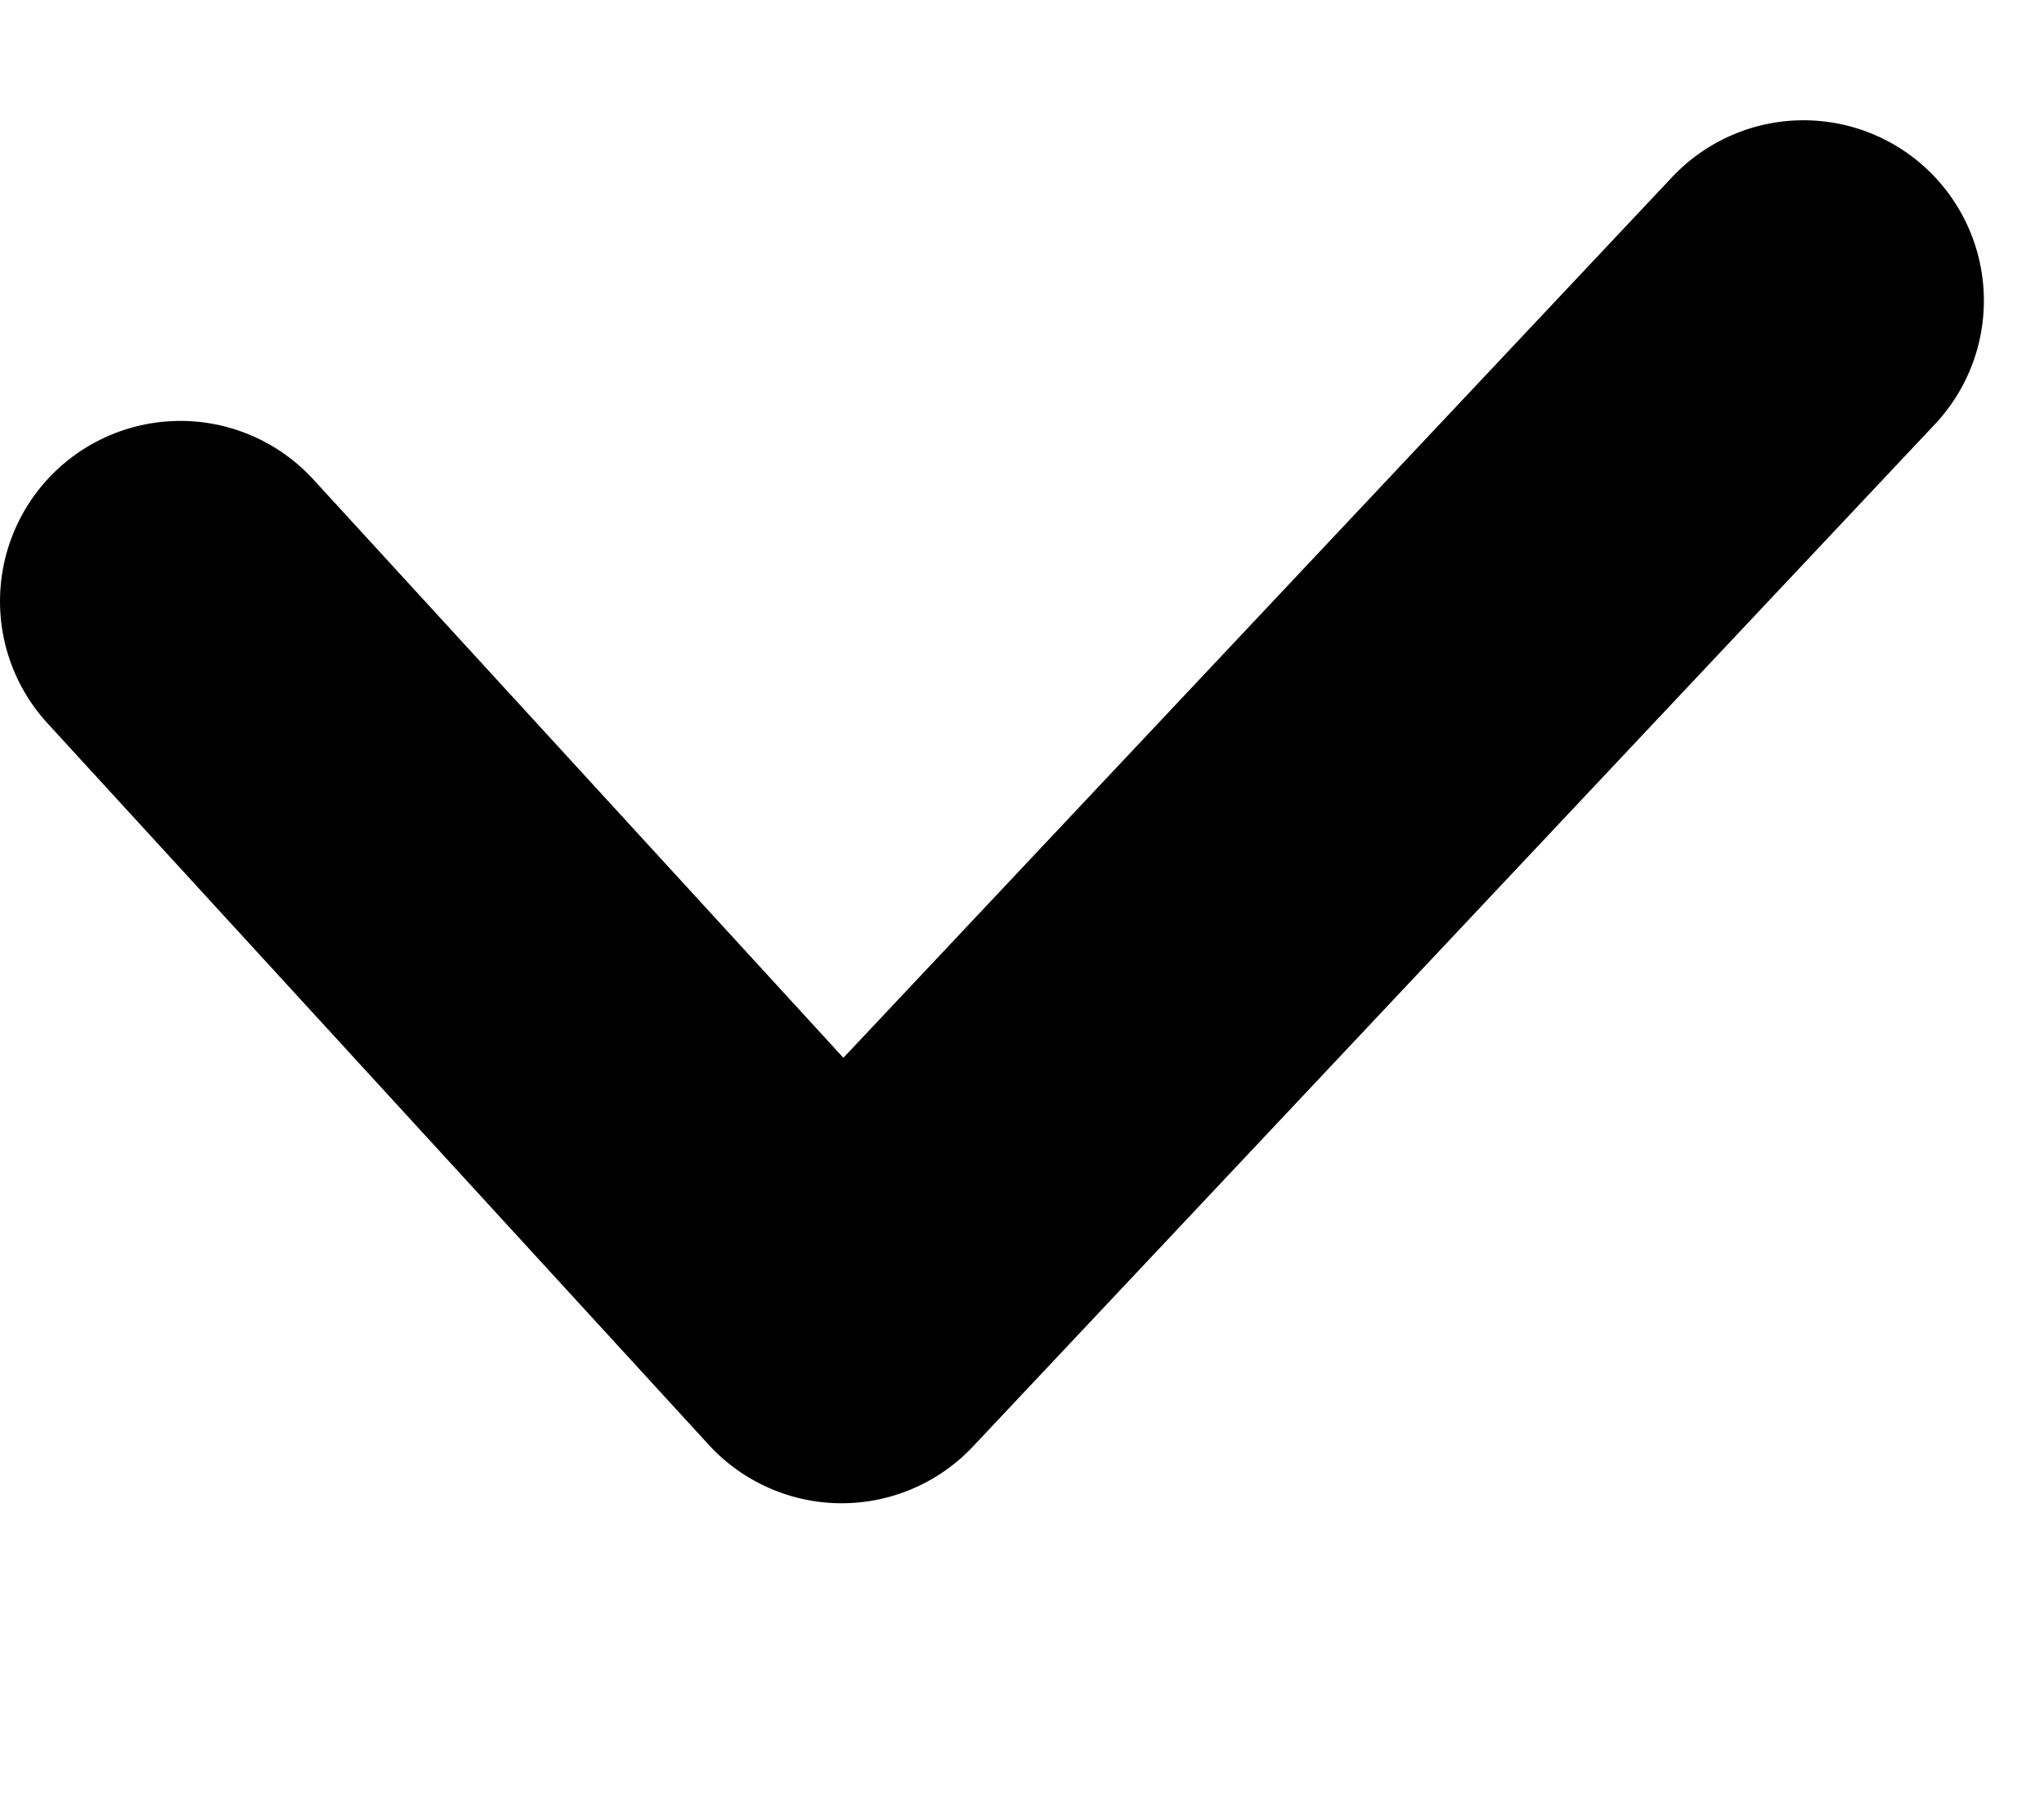 <svg xmlns="http://www.w3.org/2000/svg" width="17" height="15" viewBox="0 -1 17 15">
  <polyline fill="none" stroke="hsl(95, 70%, 40%)" stroke-width="3" stroke-linecap="round" stroke-linejoin="round" points="1.5 4 7 10 15 1.5"/>
</svg>
